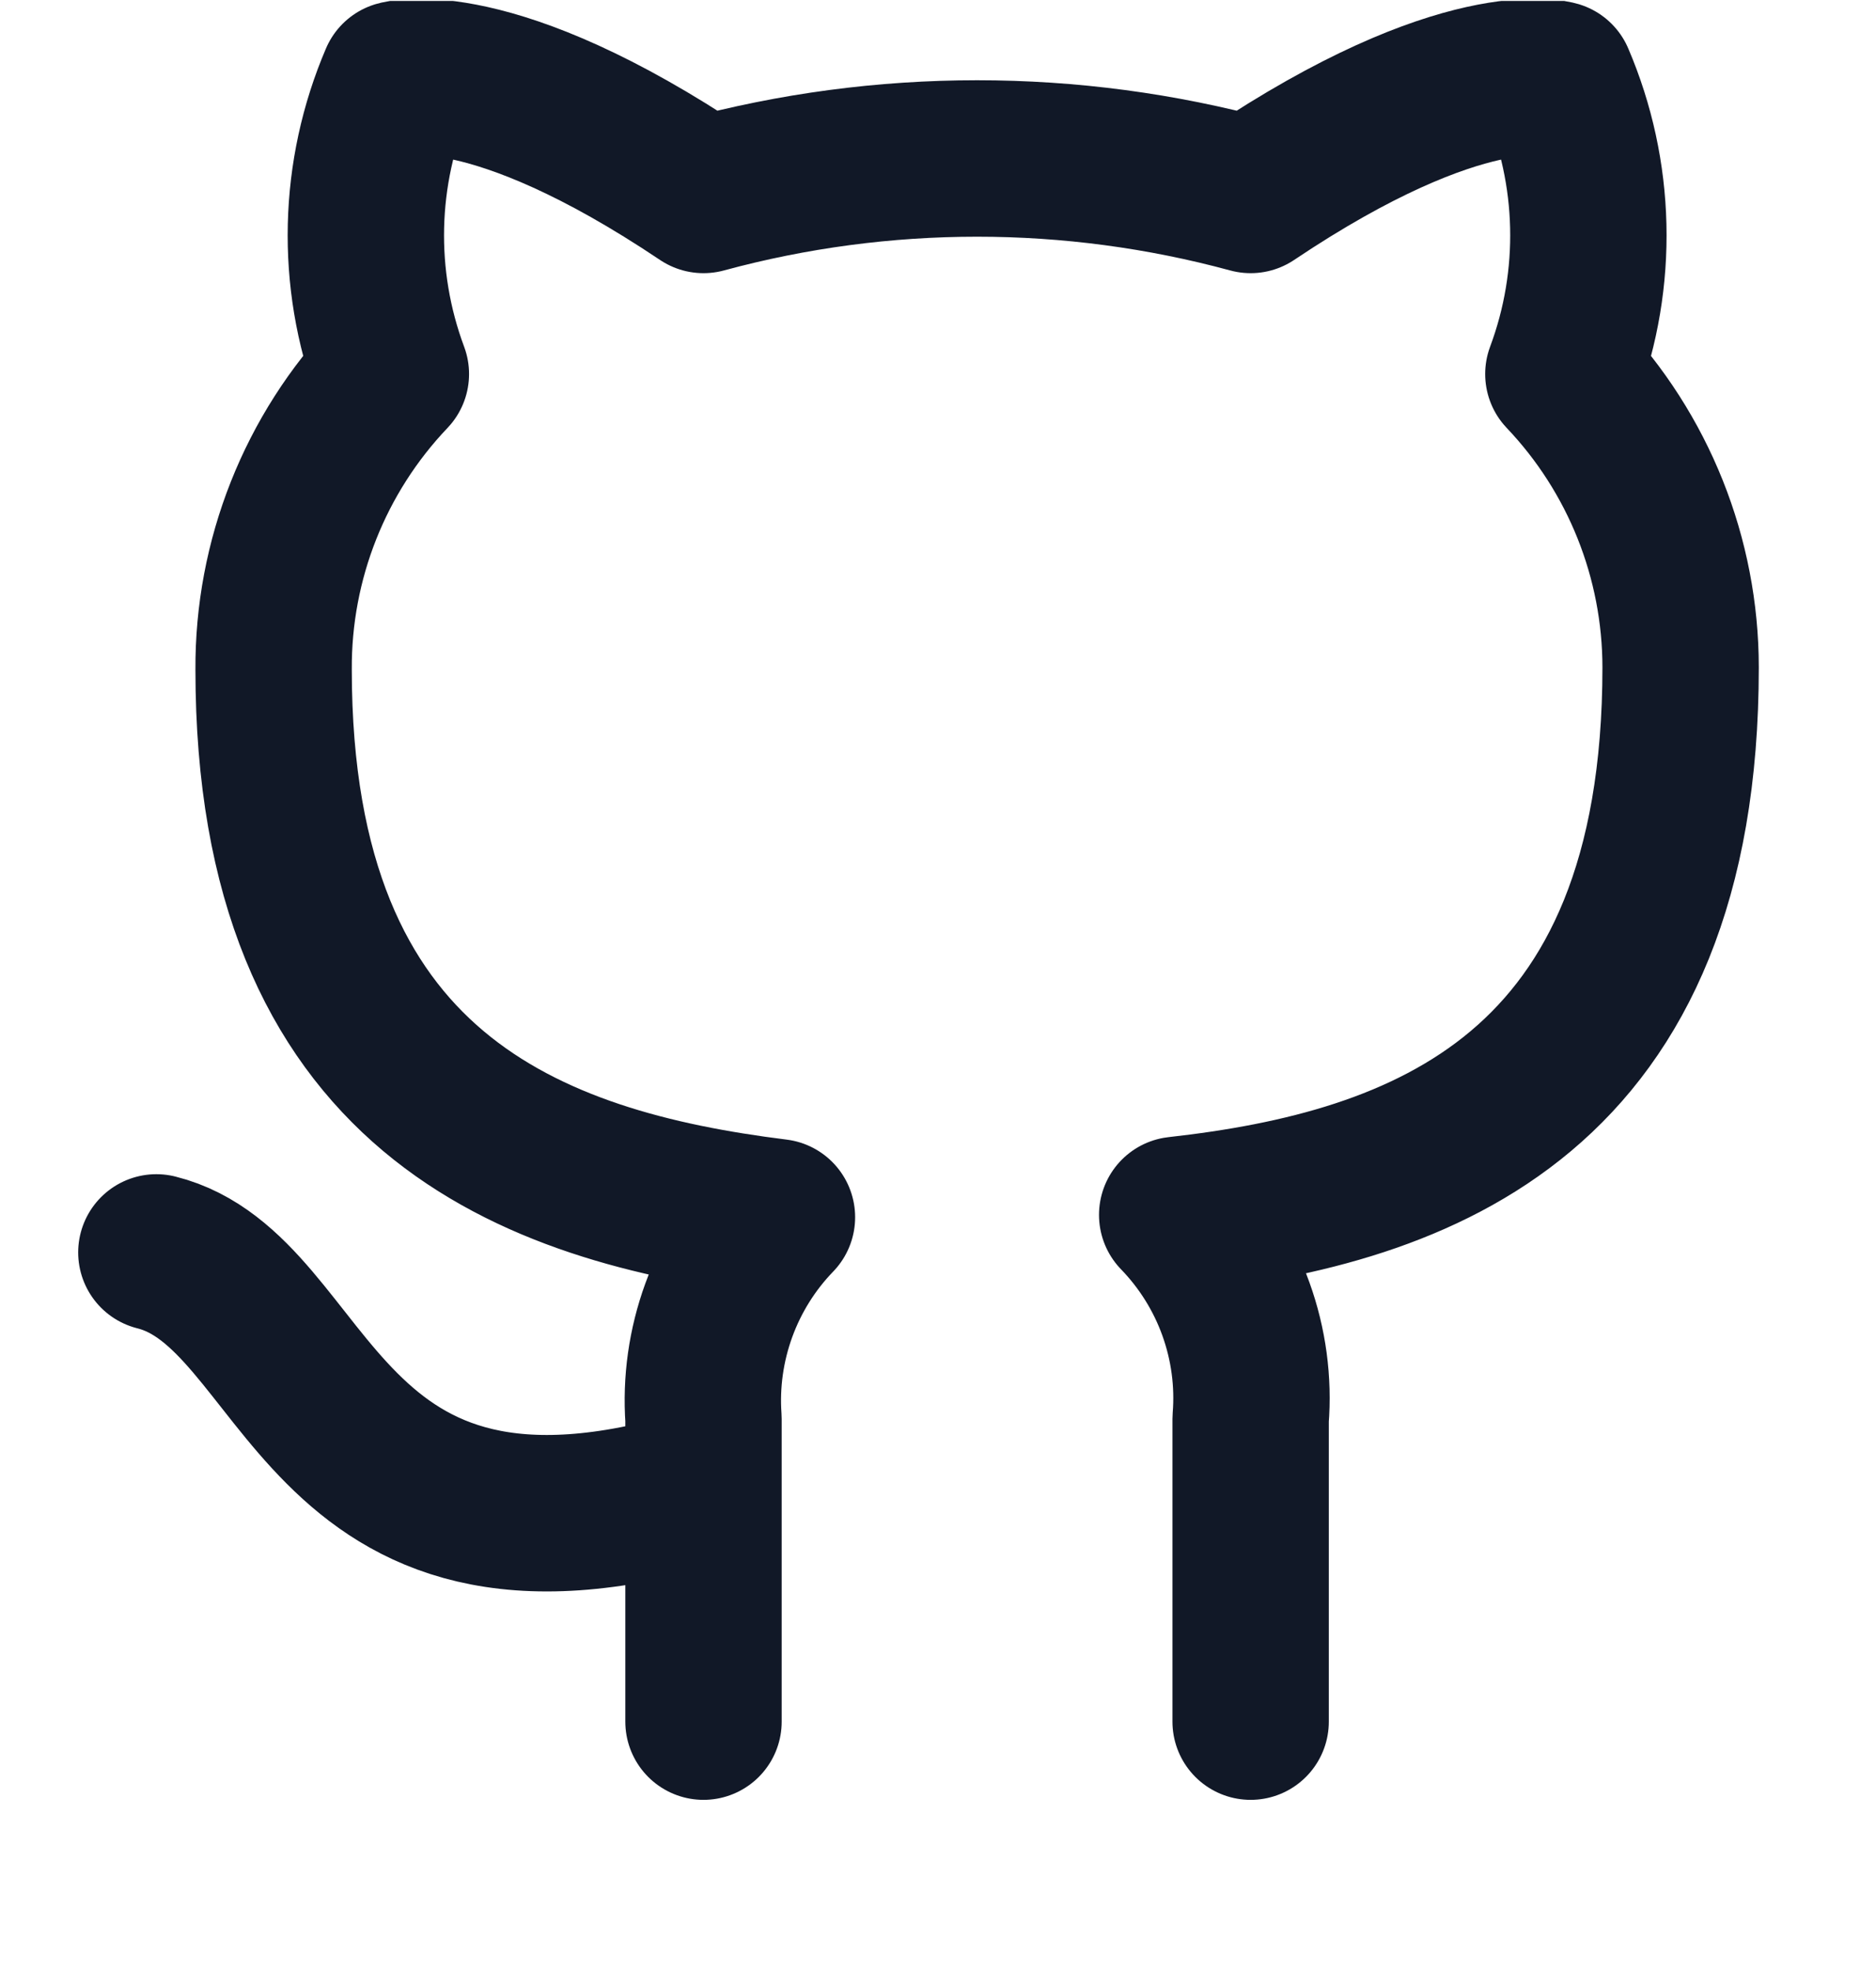 <svg width="20" height="21" viewBox="0 0 20 21" fill="none" xmlns="http://www.w3.org/2000/svg">
<g clip-path="url(#clip0_639_4691)">
<path d="M7.5 15.844C3.333 17.093 3.333 13.76 1.667 13.344M13.333 18.343V15.118C13.365 14.721 13.311 14.322 13.176 13.947C13.041 13.572 12.827 13.23 12.55 12.944C15.167 12.652 17.917 11.66 17.917 7.11C17.916 5.947 17.469 4.828 16.667 3.985C17.047 2.967 17.02 1.842 16.592 0.843C16.592 0.843 15.608 0.552 13.333 2.077C11.423 1.559 9.41 1.559 7.5 2.077C5.225 0.552 4.242 0.843 4.242 0.843C3.814 1.842 3.787 2.967 4.167 3.985C3.358 4.834 2.91 5.963 2.917 7.135C2.917 11.652 5.667 12.643 8.283 12.969C8.009 13.252 7.798 13.59 7.663 13.96C7.528 14.331 7.472 14.725 7.5 15.118V18.343" stroke="#111827" stroke-width="1.667" stroke-linecap="round" stroke-linejoin="round"/>
</g>
<defs>
<clipPath id="clip0_639_4691">
<rect width="20" height="20" fill="white" transform="translate(0 0.01)"/>
</clipPath>
</defs>
</svg>
